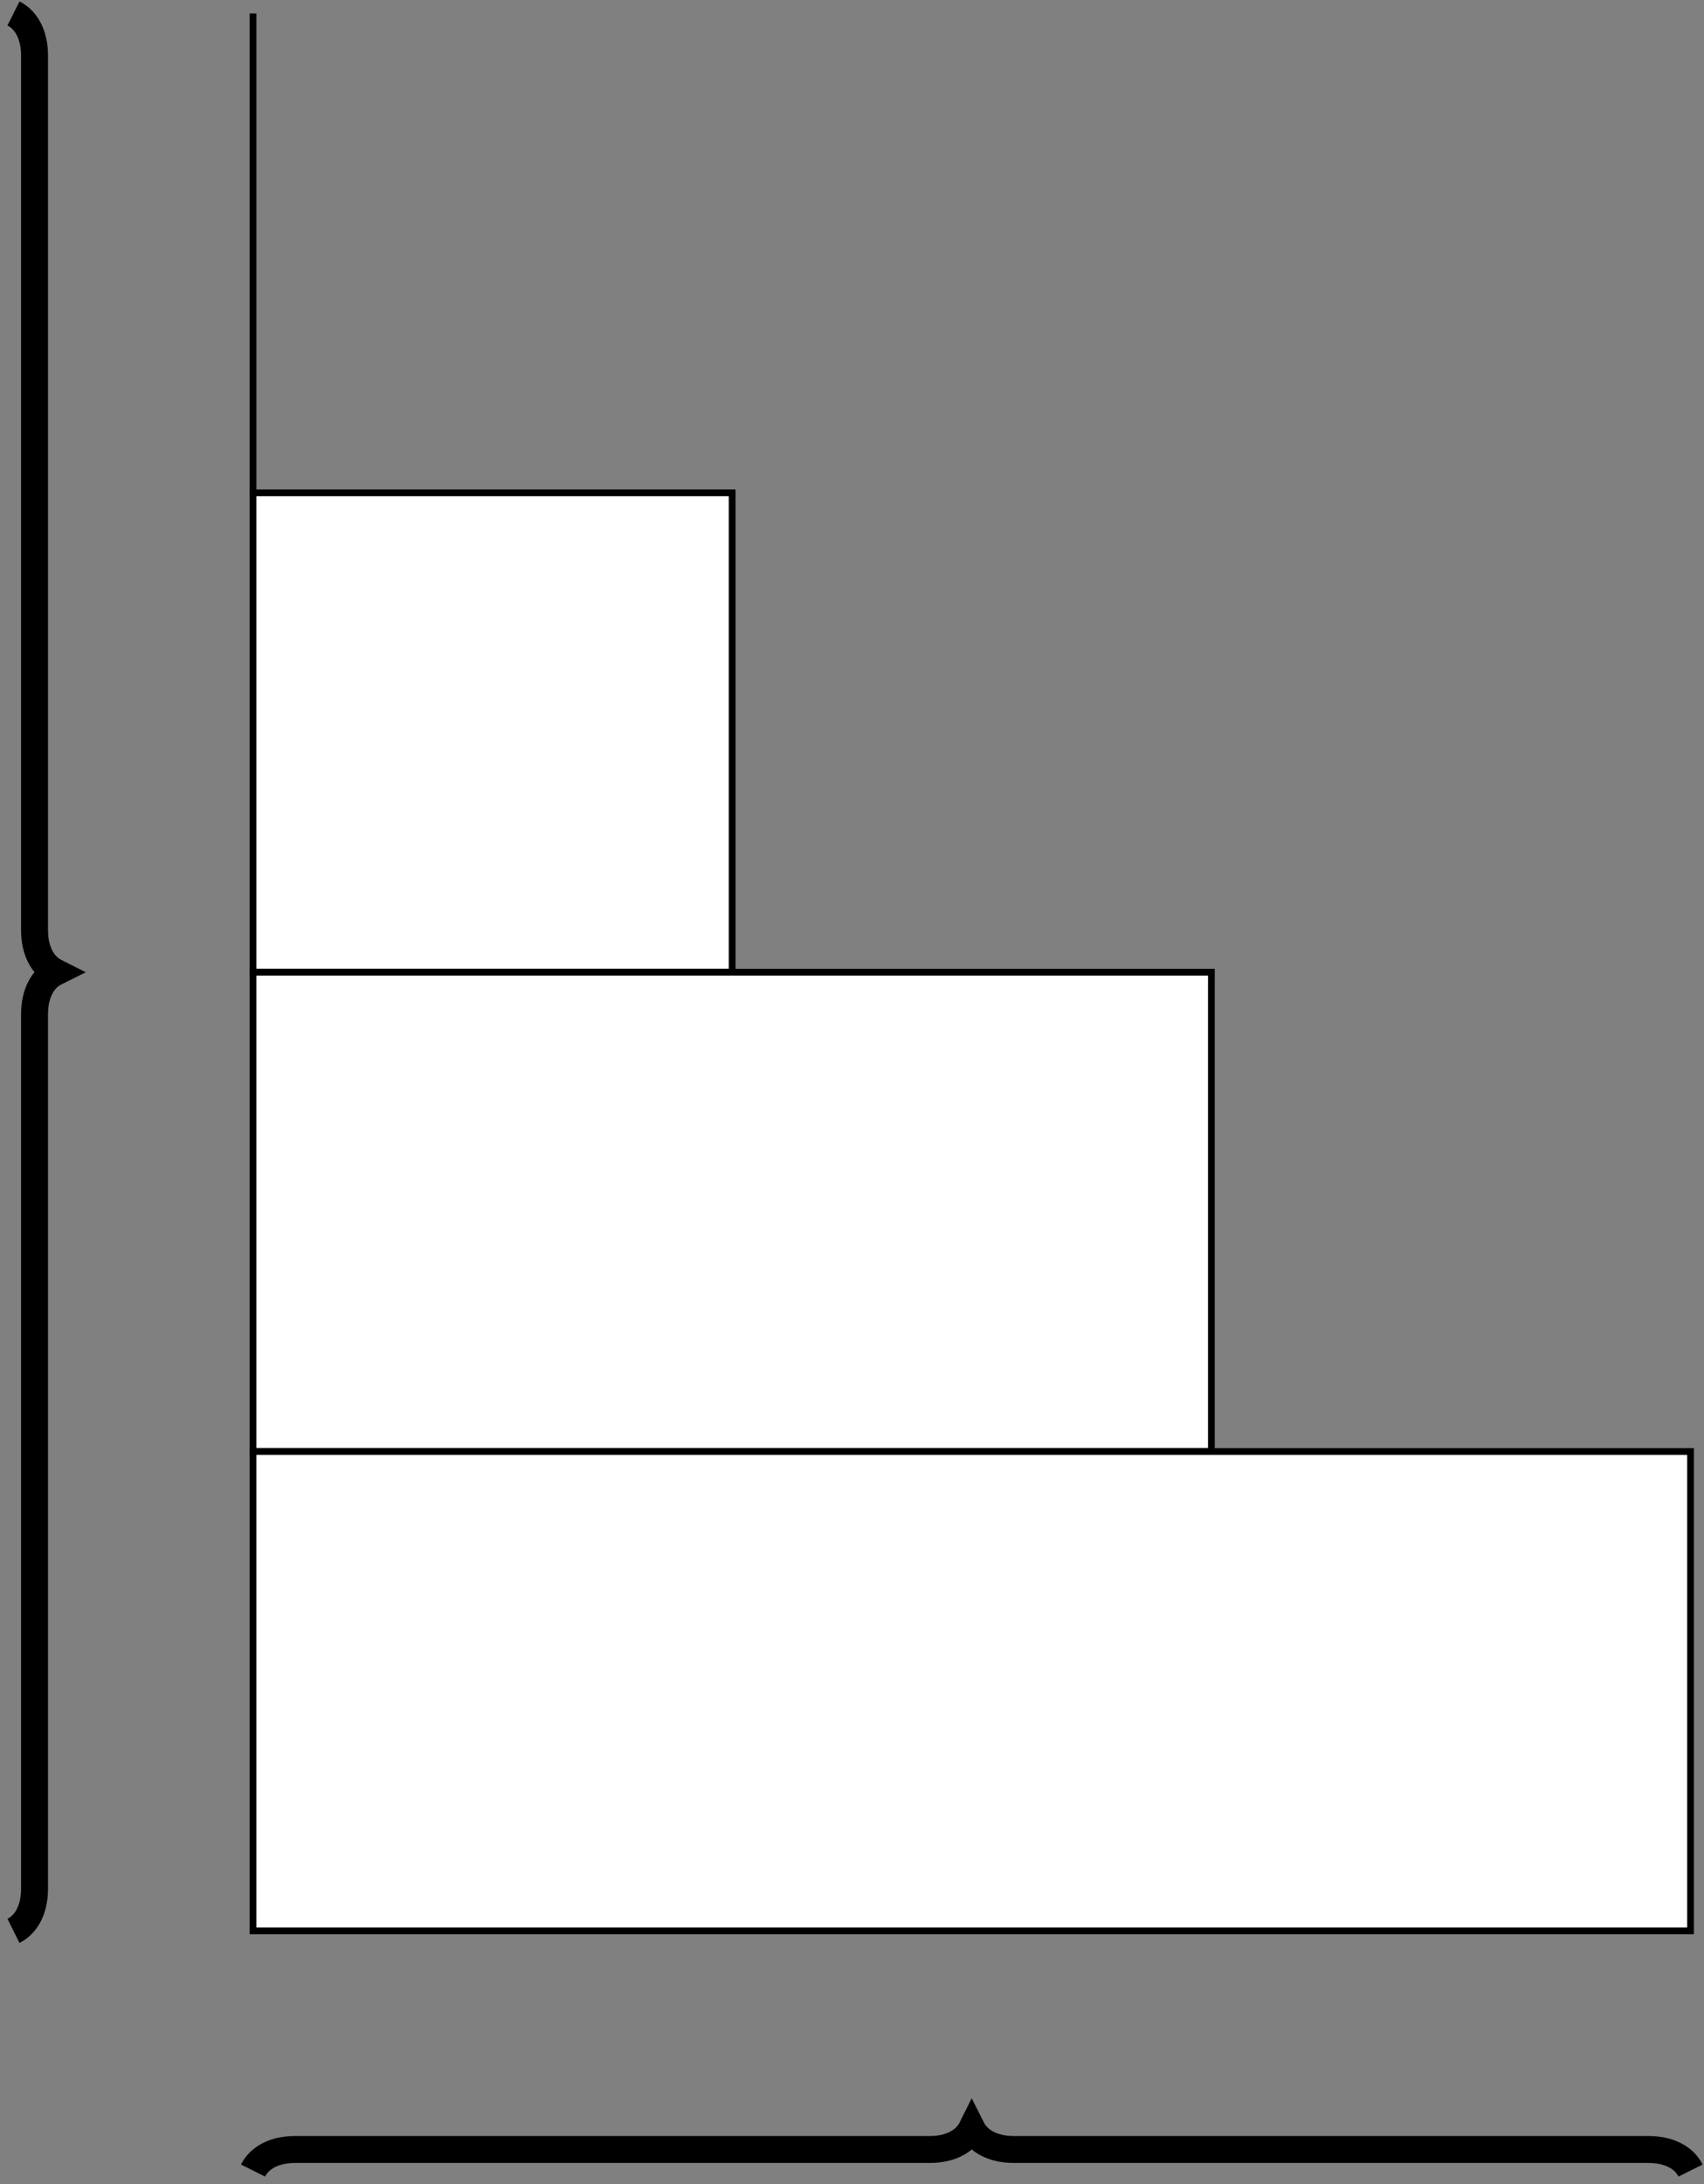 <?xml version="1.0" encoding="UTF-8"?>
<svg xmlns="http://www.w3.org/2000/svg" xmlns:xlink="http://www.w3.org/1999/xlink" width="100.807pt" height="129.153pt" viewBox="0 0 100.807 129.153" version="1.1">
<rect x="0" y="0" width="100.807" height="129.153" fill="#808080" stroke="none"/>
<defs>
<clipPath id="clip1">
  <path d="M 14 85 L 100.809 85 L 100.809 115 L 14 115 Z M 14 85 "/>
</clipPath>
<clipPath id="clip2">
  <path d="M 0 0 L 26 0 L 26 129.152 L 0 129.152 Z M 0 0 "/>
</clipPath>
<clipPath id="clip3">
  <path d="M 0 103 L 100.809 103 L 100.809 129.152 L 0 129.152 Z M 0 103 "/>
</clipPath>
</defs>
<g id="surface1">
<path style="fill:none;stroke-width:0.399;stroke-linecap:butt;stroke-linejoin:miter;stroke:rgb(0%,0%,0%);stroke-opacity:1;stroke-miterlimit:10;" d="M -0.001 0 L -0.001 -28.348 Z M -0.001 0 " transform="matrix(1,0,0,-1,14.97,0.797)"/>
<path style="fill-rule:nonzero;fill:rgb(100%,100%,100%);fill-opacity:1;stroke-width:0.399;stroke-linecap:butt;stroke-linejoin:miter;stroke:rgb(0%,0%,0%);stroke-opacity:1;stroke-miterlimit:10;" d="M -0.001 -28.348 L -0.001 -56.695 L 28.346 -56.695 L 28.346 -28.348 Z M -0.001 -28.348 " transform="matrix(1,0,0,-1,14.97,0.797)"/>
<path style="fill-rule:nonzero;fill:rgb(100%,100%,100%);fill-opacity:1;stroke-width:0.399;stroke-linecap:butt;stroke-linejoin:miter;stroke:rgb(0%,0%,0%);stroke-opacity:1;stroke-miterlimit:10;" d="M -0.001 -56.695 L -0.001 -85.039 L 56.694 -85.039 L 56.694 -56.695 Z M -0.001 -56.695 " transform="matrix(1,0,0,-1,14.97,0.797)"/>
<g clip-path="url(#clip1)" clip-rule="nonzero">
<path style="fill-rule:nonzero;fill:rgb(100%,100%,100%);fill-opacity:1;stroke-width:0.399;stroke-linecap:butt;stroke-linejoin:miter;stroke:rgb(0%,0%,0%);stroke-opacity:1;stroke-miterlimit:10;" d="M -0.001 -85.039 L -0.001 -113.387 L 85.042 -113.387 L 85.042 -85.039 Z M -0.001 -85.039 " transform="matrix(1,0,0,-1,14.97,0.797)"/>
</g>
<g clip-path="url(#clip2)" clip-rule="nonzero">
<path style="fill:none;stroke-width:1.594;stroke-linecap:butt;stroke-linejoin:miter;stroke:rgb(0%,0%,0%);stroke-opacity:1;stroke-miterlimit:10;" d="M -14.173 0 C -13.427 -0.375 -12.927 -1.246 -12.927 -2.492 L -12.927 -54.203 C -12.927 -55.449 -12.431 -56.32 -11.681 -56.695 C -12.431 -57.066 -12.927 -57.937 -12.927 -59.183 L -12.927 -110.898 C -12.927 -112.141 -13.427 -113.016 -14.173 -113.387 " transform="matrix(1,0,0,-1,14.97,0.797)"/>
</g>
<g clip-path="url(#clip3)" clip-rule="nonzero">
<path style="fill:none;stroke-width:1.594;stroke-linecap:butt;stroke-linejoin:miter;stroke:rgb(0%,0%,0%);stroke-opacity:1;stroke-miterlimit:10;" d="M -0.001 -127.562 C 0.374 -126.812 1.245 -126.316 2.491 -126.316 L 40.03 -126.316 C 41.276 -126.316 42.147 -125.816 42.518 -125.07 C 42.893 -125.816 43.764 -126.316 45.01 -126.316 L 82.55 -126.316 C 83.796 -126.316 84.667 -126.812 85.042 -127.562 " transform="matrix(1,0,0,-1,14.97,0.797)"/>
</g>
</g>
</svg>
